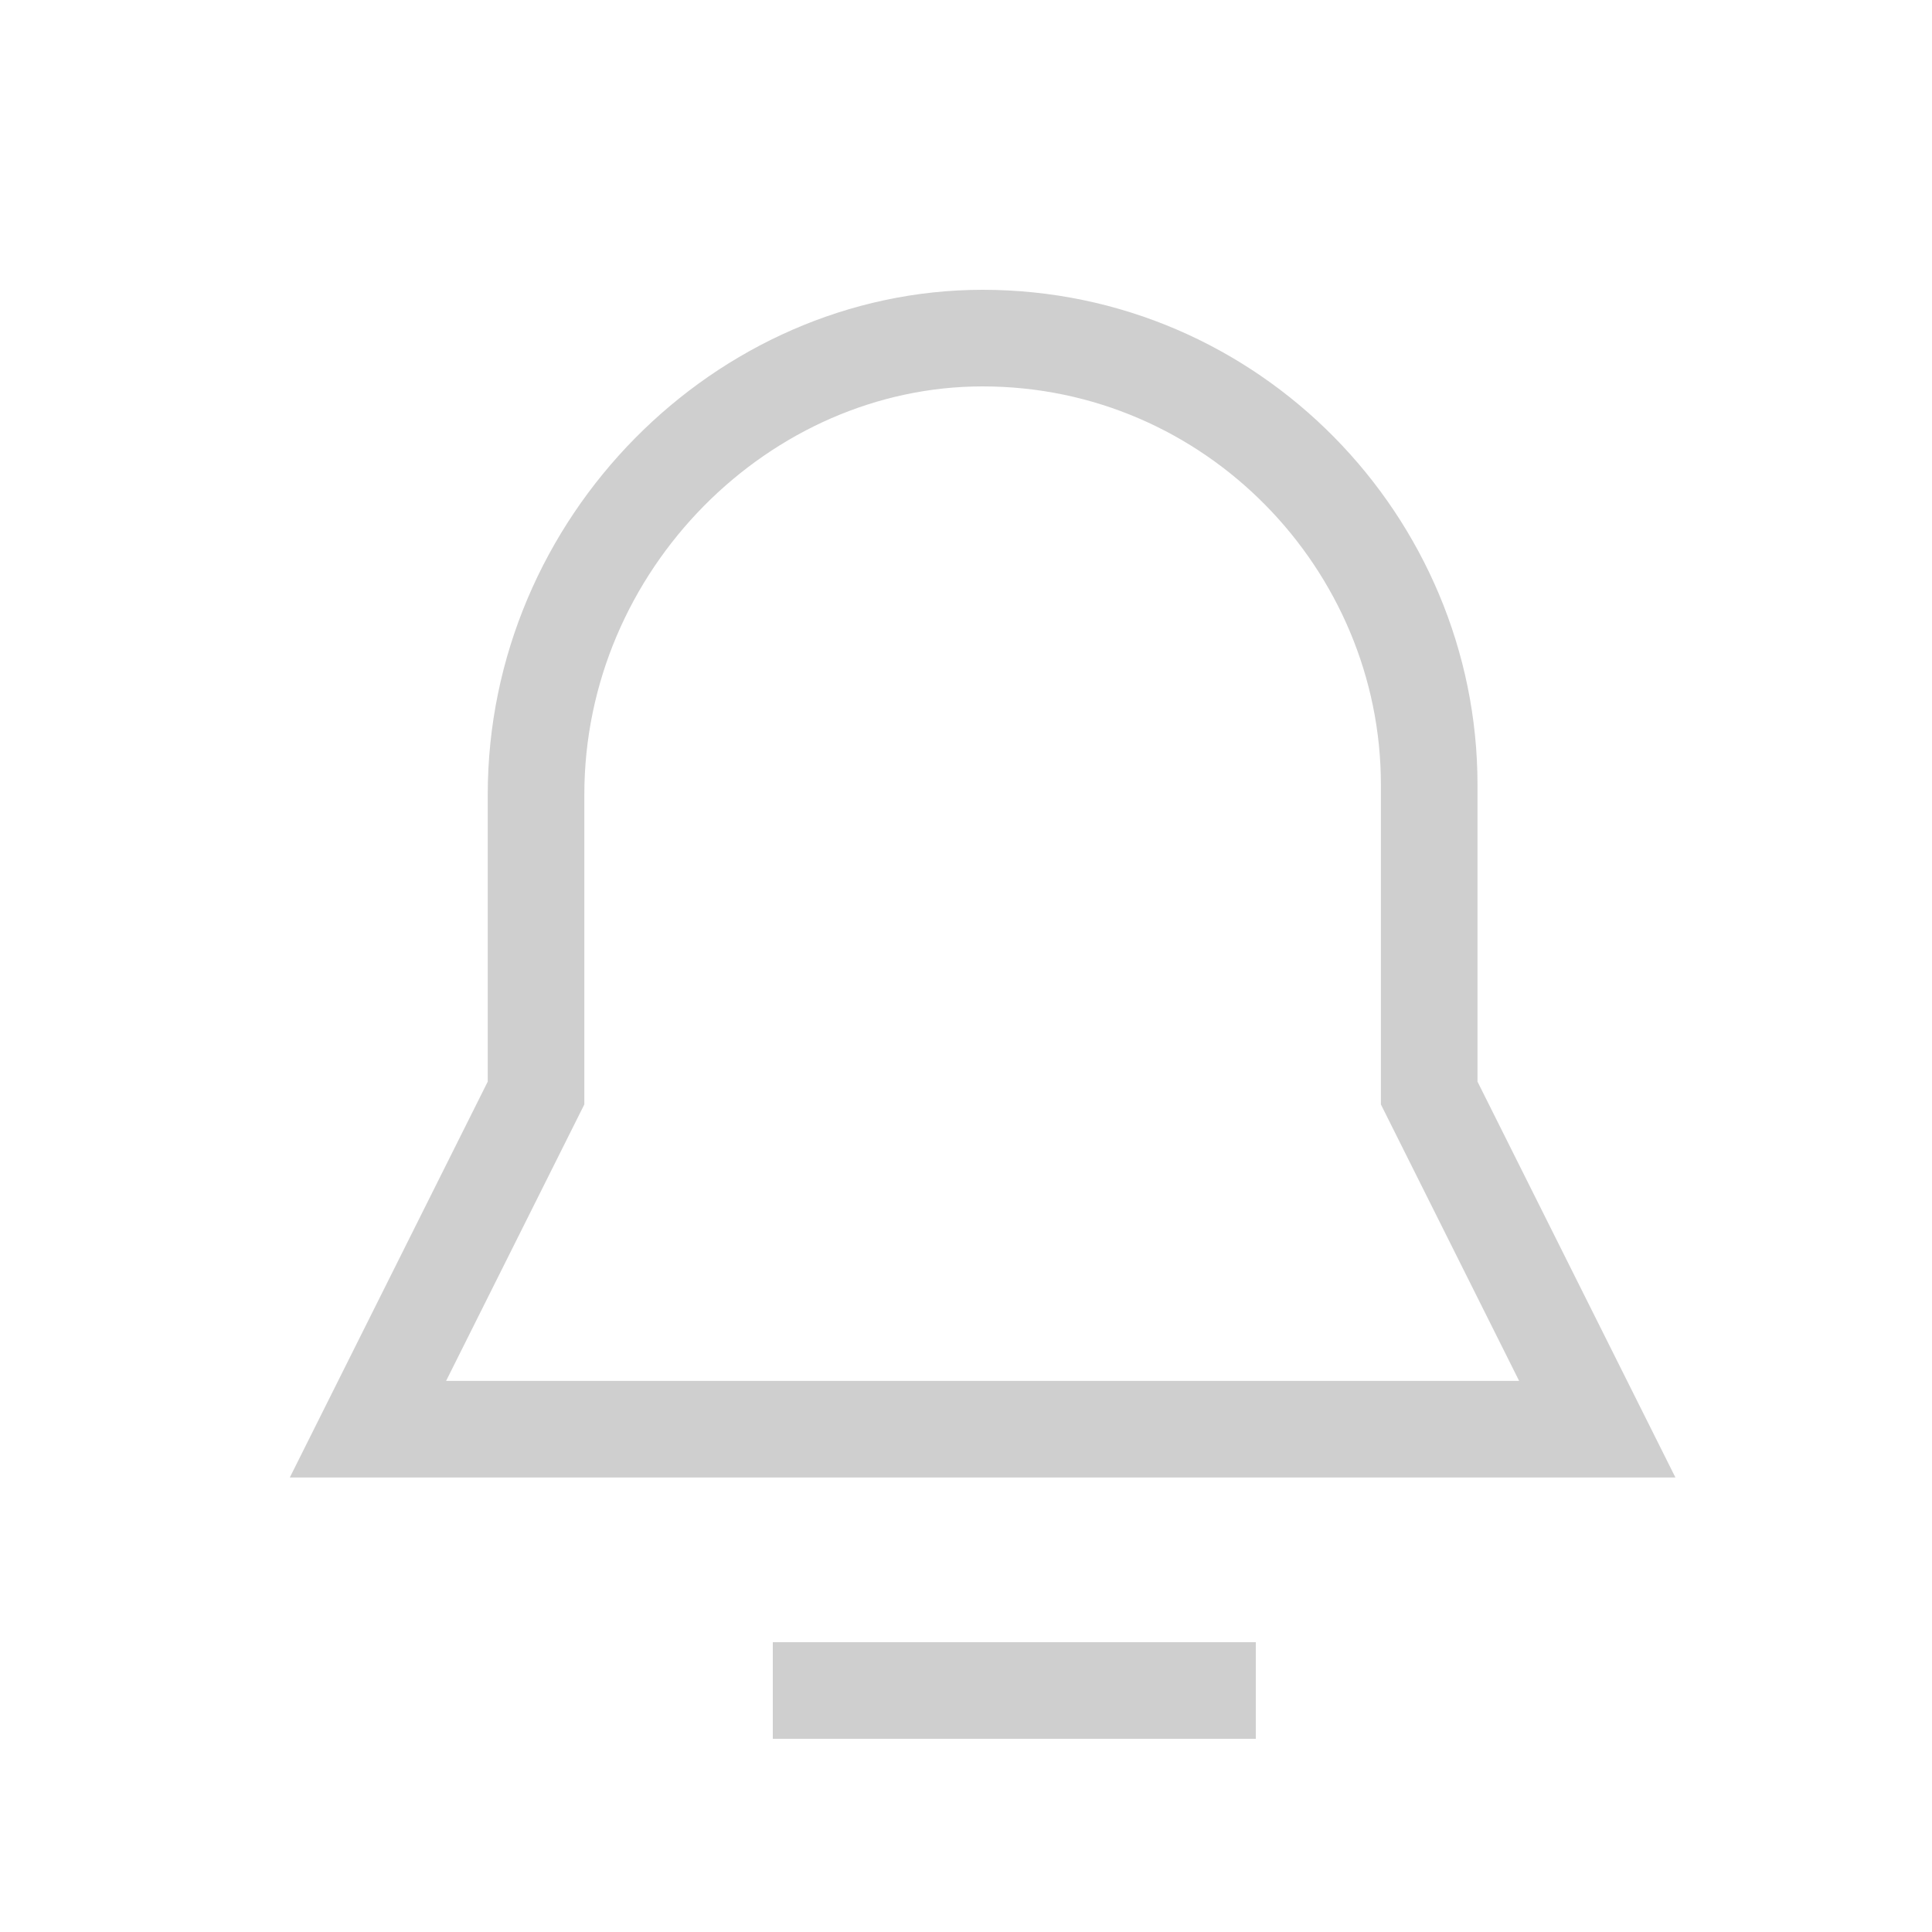 <svg width="20" height="20" viewBox="0 0 20 20" fill="none" xmlns="http://www.w3.org/2000/svg">
<path d="M10.172 3.5C12.758 3.5 14.795 5.626 14.795 8.123V11.315L16.535 14.795H3.809L5.549 11.315V8.226C5.549 5.627 7.688 3.5 10.172 3.5Z" stroke="#CFCFCF"/>
<path d="M13 17H8V18H13V17Z" fill="#CFCFCF"/>
</svg>
